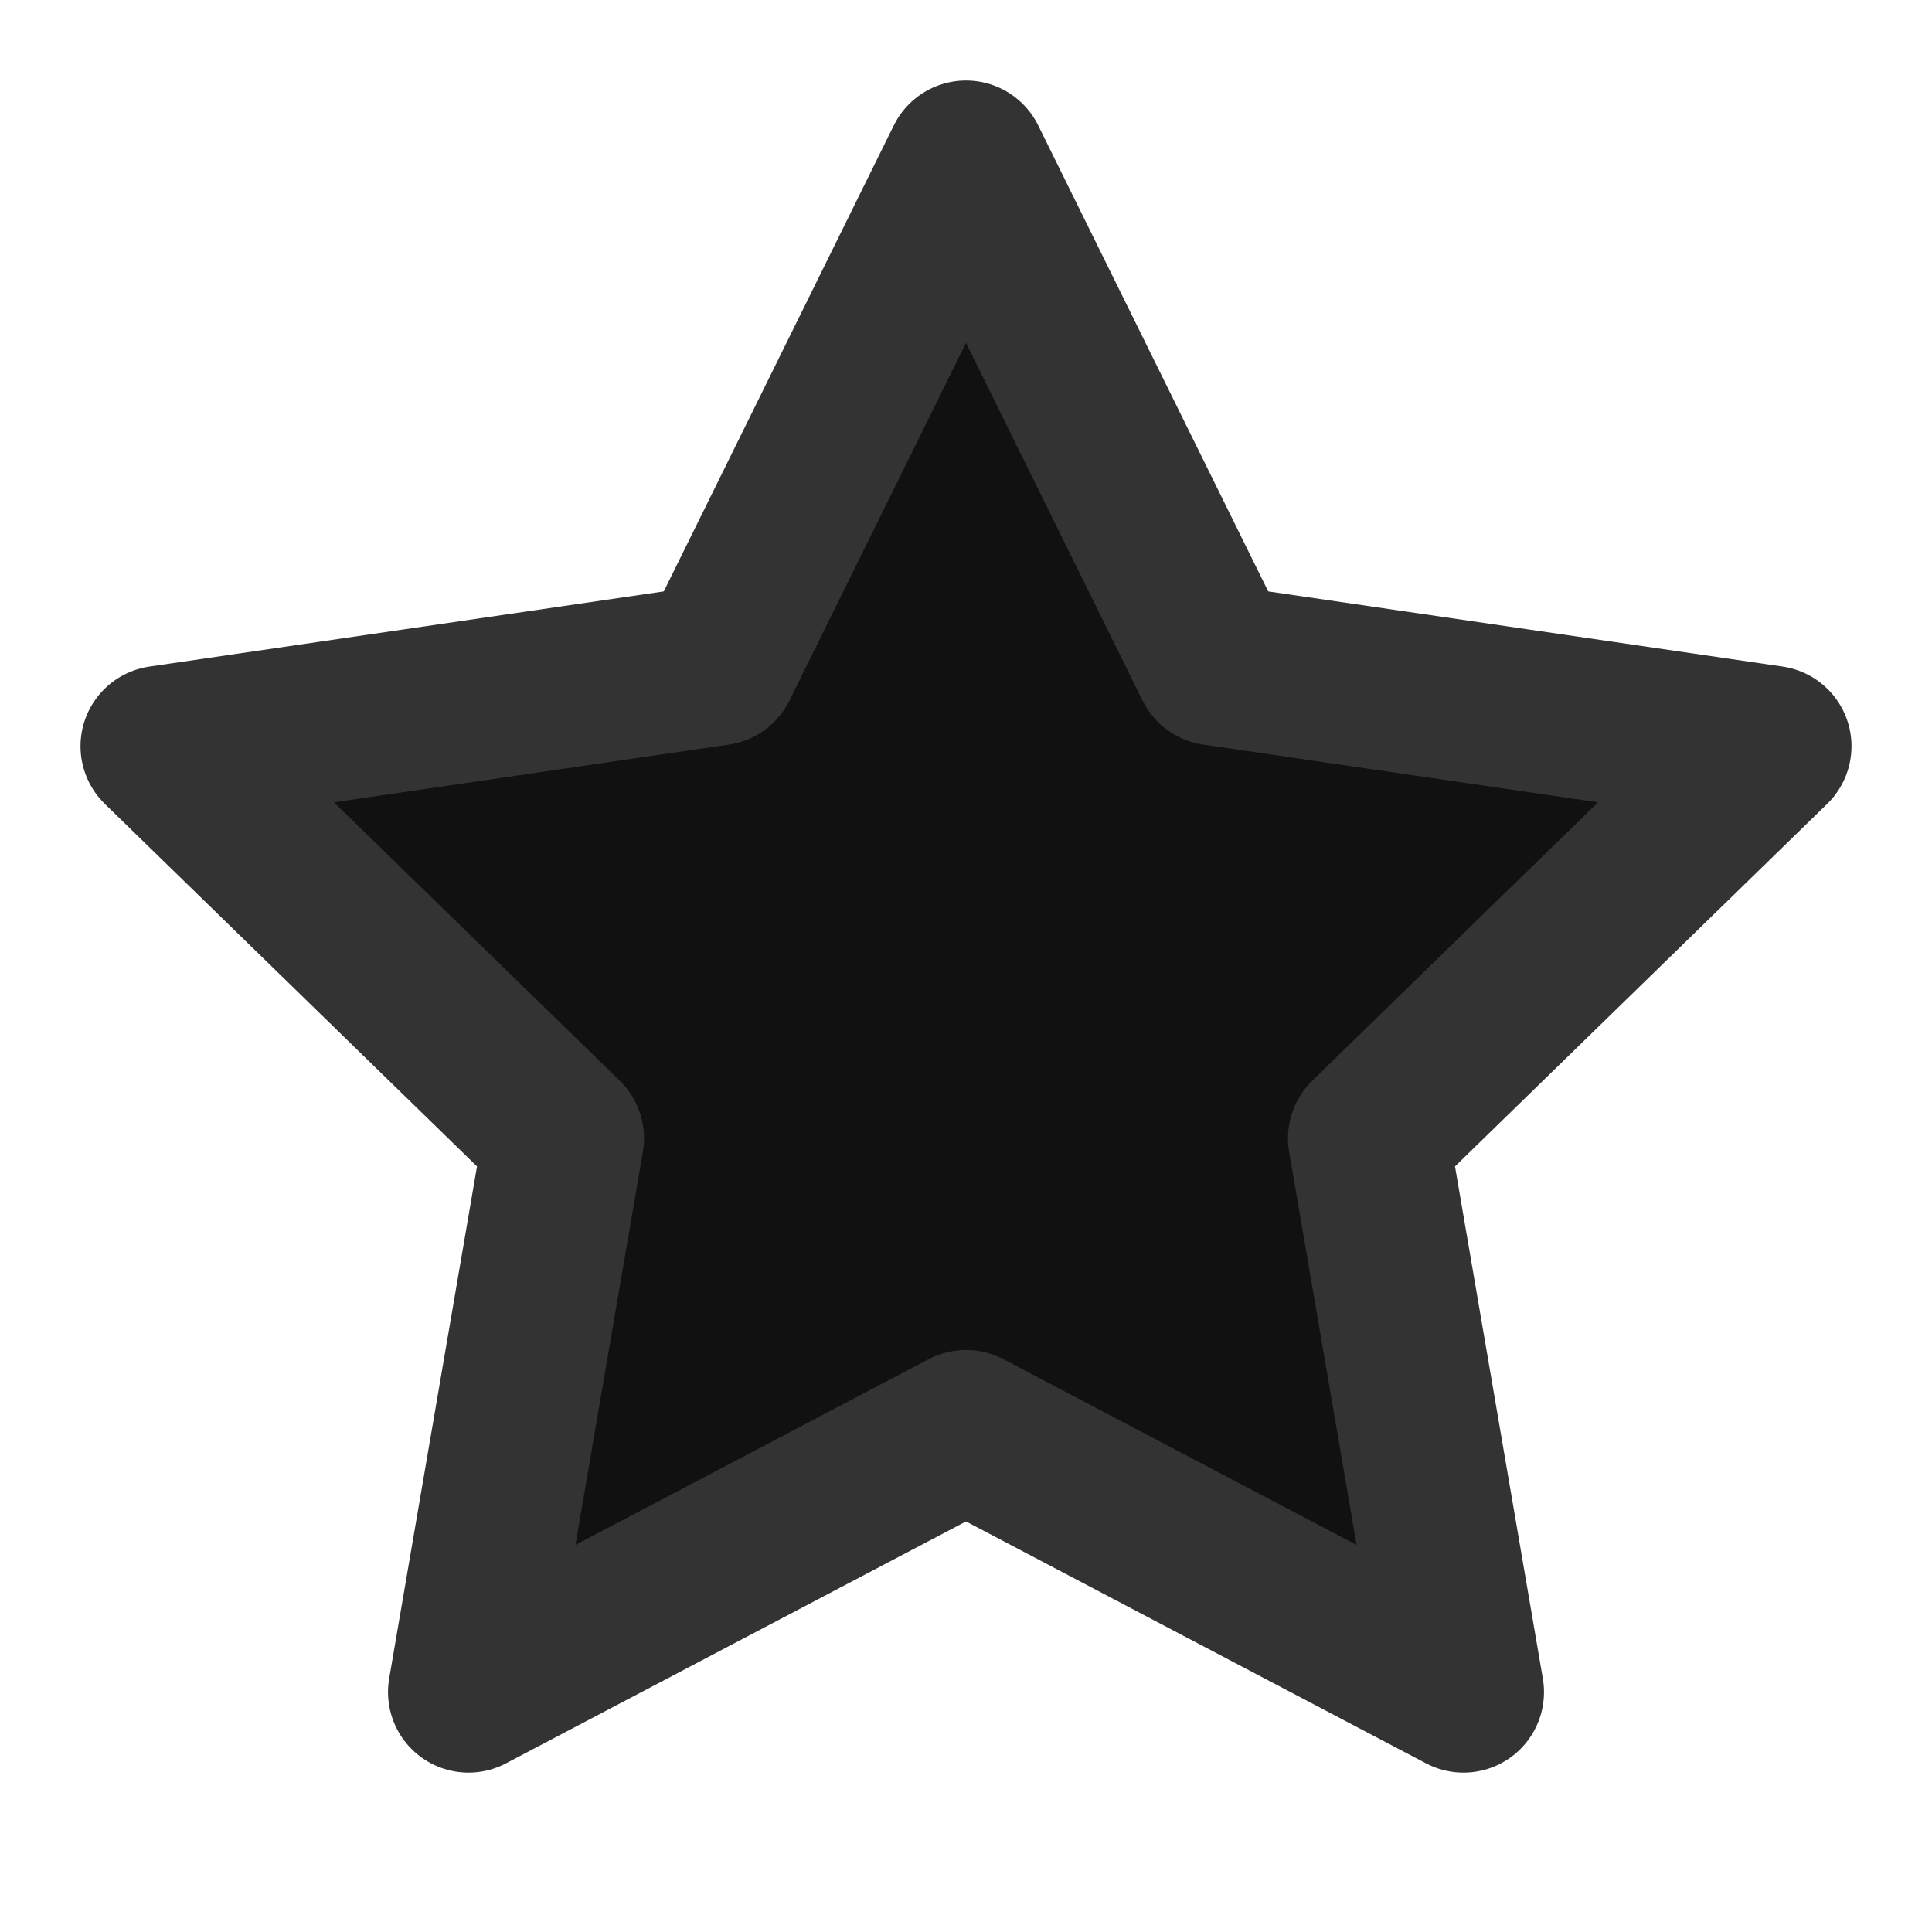 <svg xmlns="http://www.w3.org/2000/svg" width="15" height="15" viewBox="0 0 24 24" fill="#111" stroke="#333" stroke-width="2" stroke-linecap="round" stroke-linejoin="round" class="gt-checked"><polygon points="12 2 15.09 8.26 22 9.27 17 14.14 18.18 21.02 12 17.77 5.82 21.02 7 14.14 2 9.27 8.91 8.26 12 2"></polygon></svg>